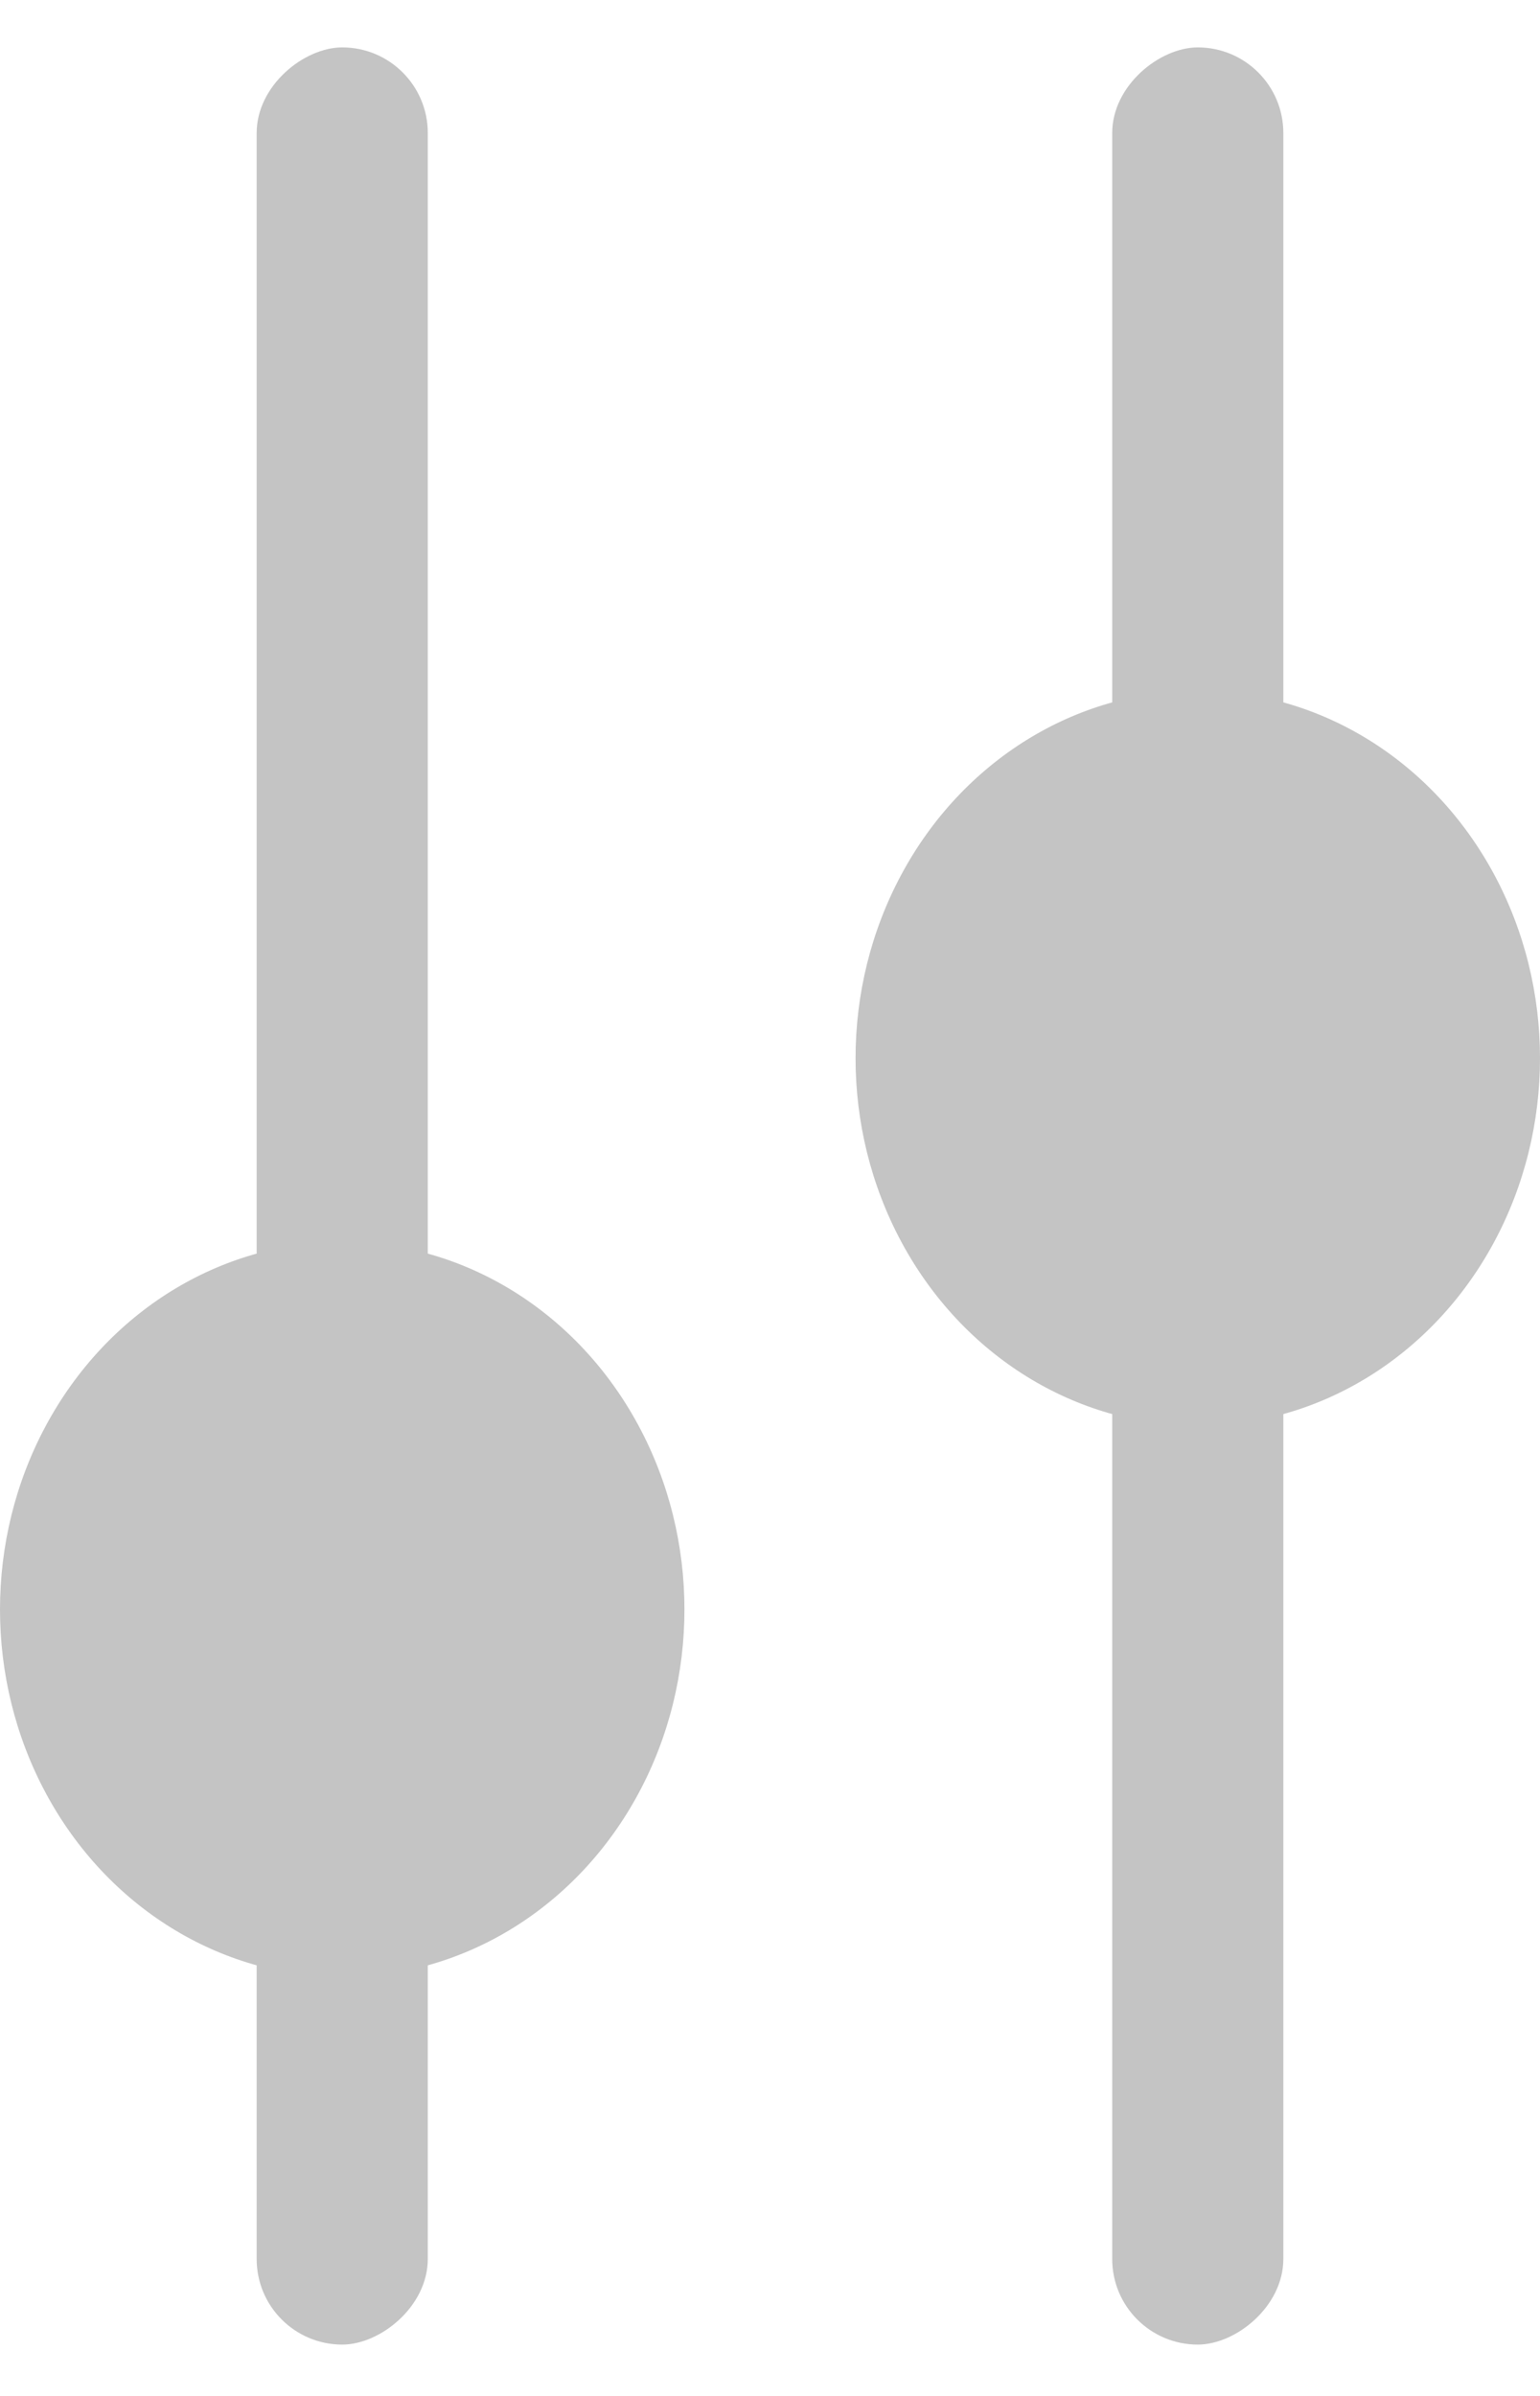 <svg width="18" height="28" viewBox="0 0 18 28" fill="none" xmlns="http://www.w3.org/2000/svg">
<ellipse cx="4" cy="18.809" rx="4.295" ry="4" transform="rotate(90 4 18.809)" fill="#C4C4C4"/>
<ellipse cx="14" cy="12.367" rx="4.295" ry="4" transform="rotate(90 14 12.367)" fill="#C4C4C4"/>
<rect x="5" y="0.554" width="26.846" height="2" rx="1" transform="rotate(90 5 0.554)" fill="#C4C4C4"/>
<rect x="15" y="0.554" width="26.846" height="2" rx="1" transform="rotate(90 15 0.554)" fill="#C4C4C4"/>
</svg>
